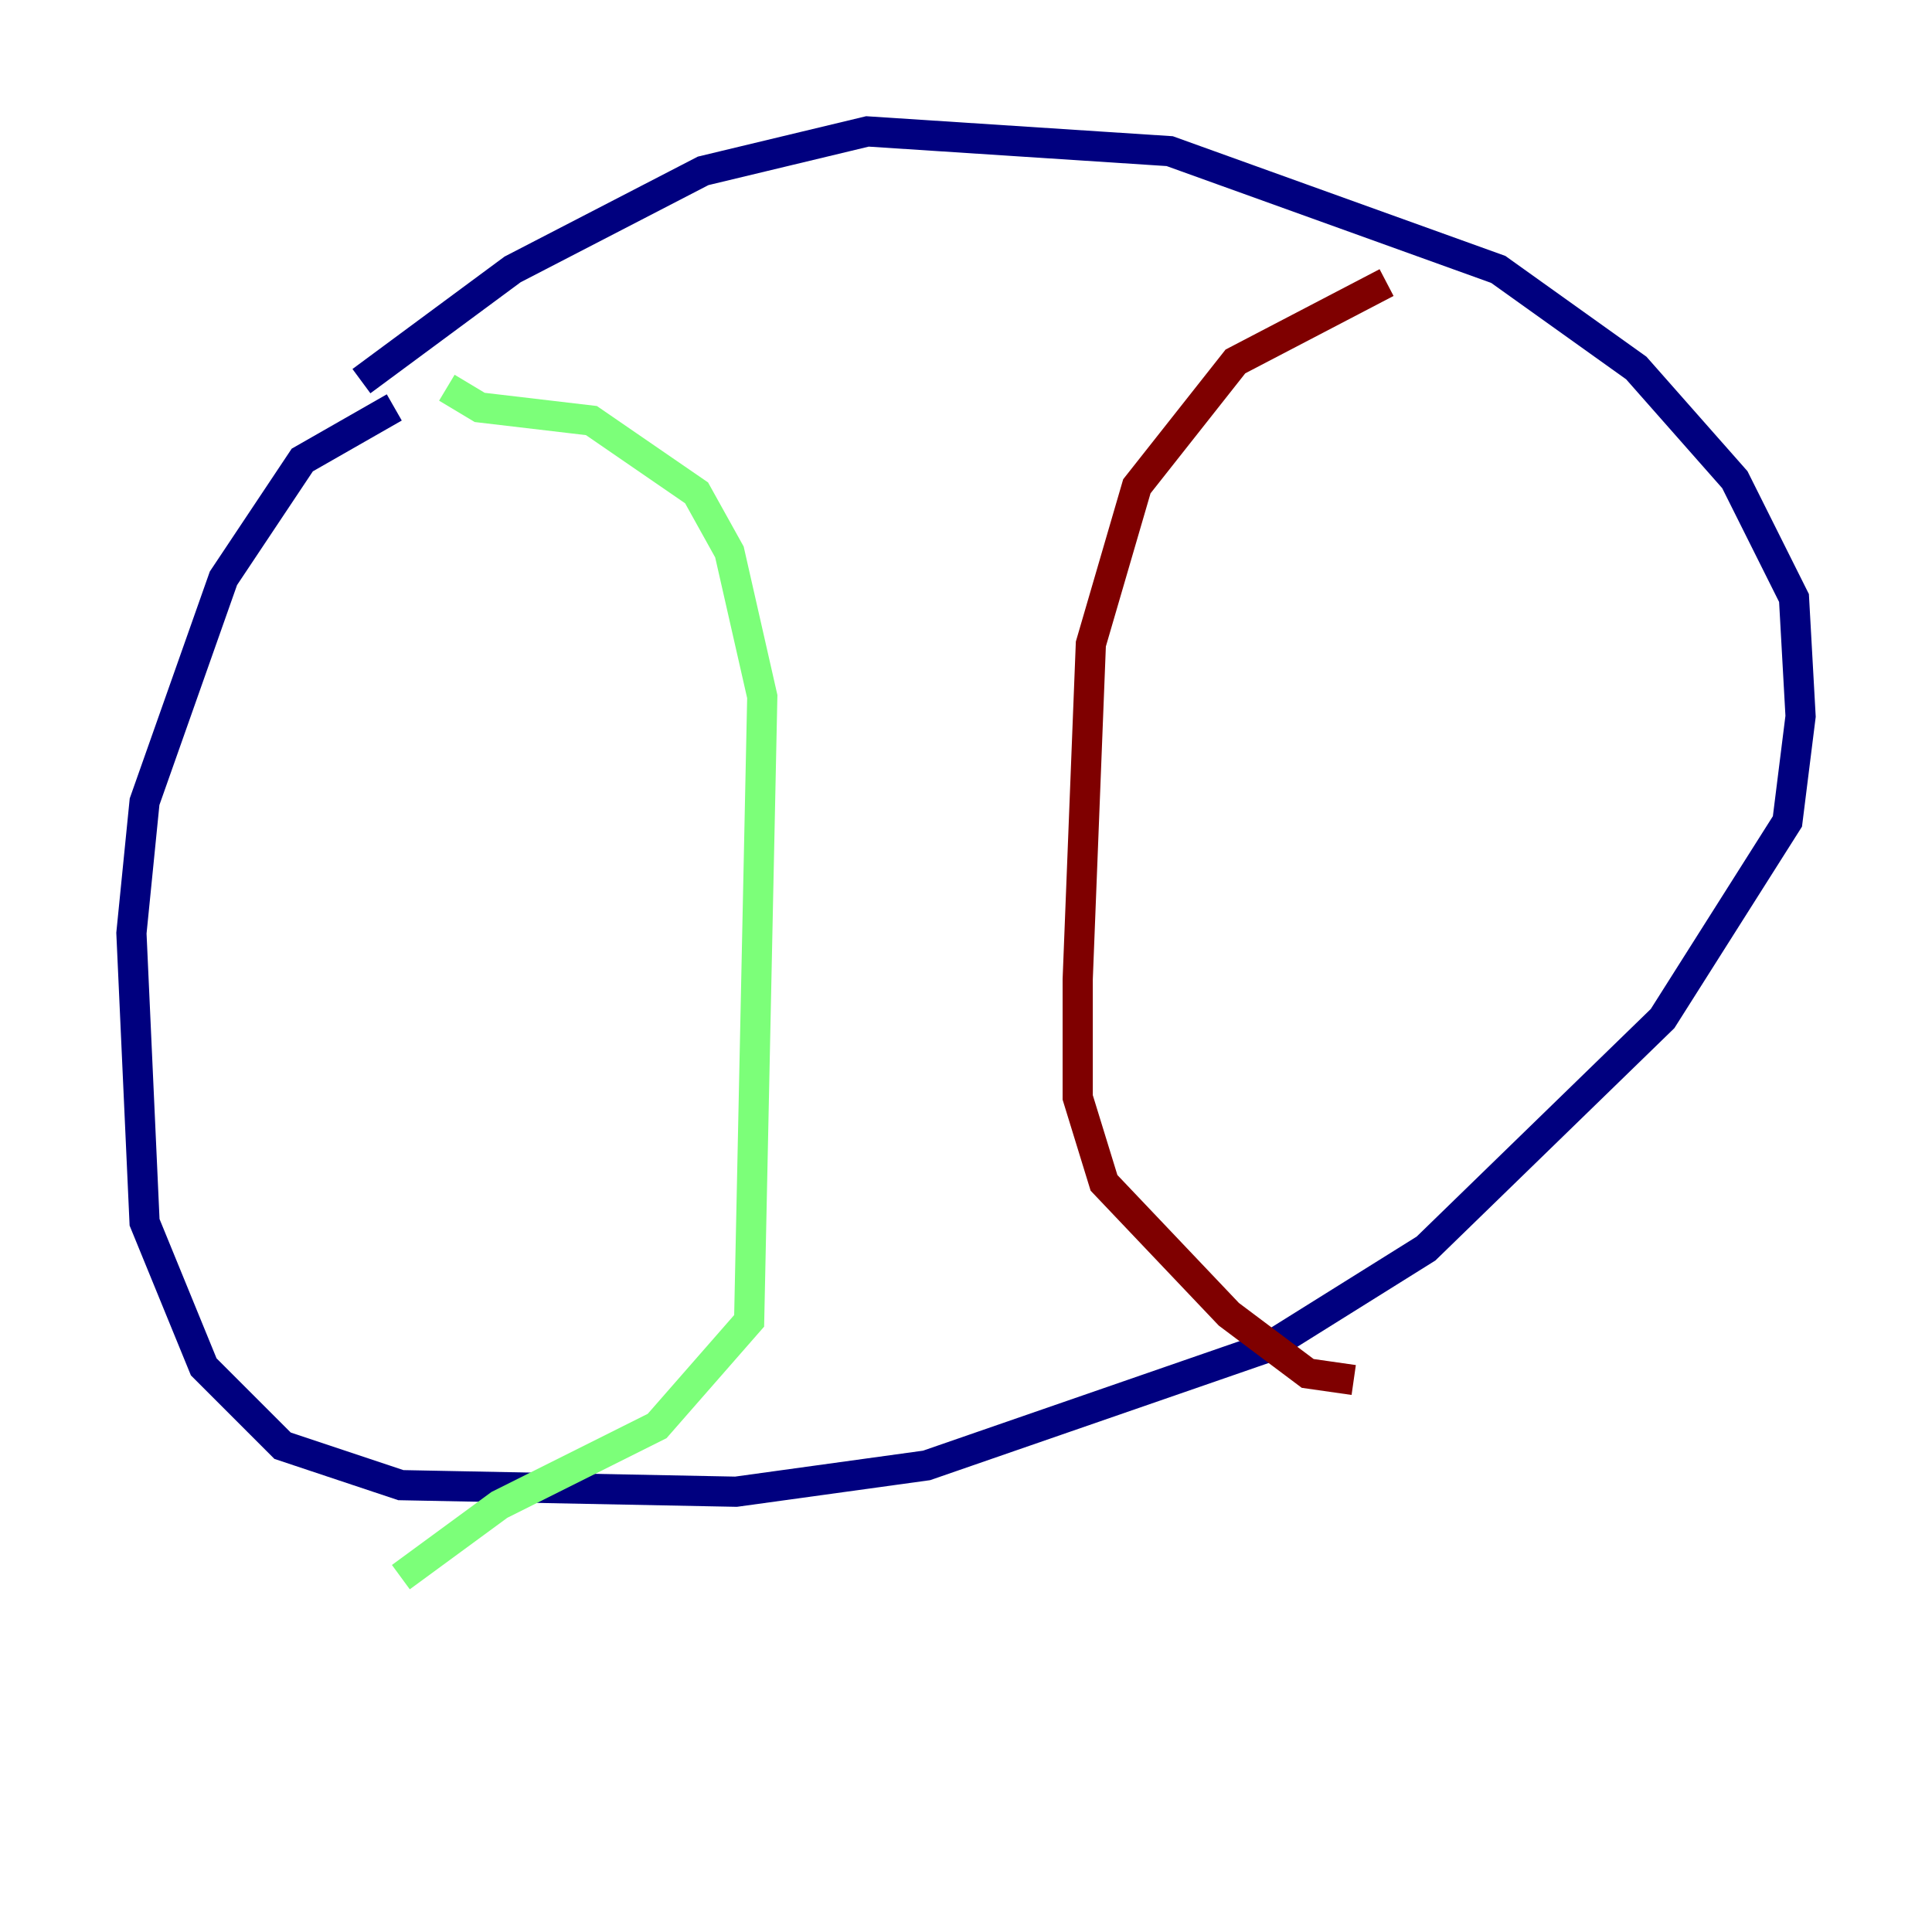 <?xml version="1.0" encoding="utf-8" ?>
<svg baseProfile="tiny" height="128" version="1.2" viewBox="0,0,128,128" width="128" xmlns="http://www.w3.org/2000/svg" xmlns:ev="http://www.w3.org/2001/xml-events" xmlns:xlink="http://www.w3.org/1999/xlink"><defs /><polyline fill="none" points="26.122,26.993 20.027,30.476 14.803,38.313 9.578,53.116 8.707,61.823 9.578,80.98 13.497,90.558 18.721,95.782 26.558,98.395 48.762,98.83 61.388,97.088 84.027,89.252 94.476,82.721 110.15,67.483 118.422,54.422 119.293,47.456 118.857,39.619 114.939,31.782 108.408,24.381 99.265,17.85 77.497,10.014 57.469,8.707 46.585,11.32 33.959,17.85 23.946,25.252" stroke="#00007f" stroke-width="2" /><polyline fill="none" points="29.605,25.687 31.782,26.993 39.184,27.864 46.15,32.653 48.327,36.571 50.503,46.15 49.633,87.51 43.537,94.476 33.088,99.701 26.558,104.49" stroke="#7cff79" stroke-width="2" /><polyline fill="none" points="91.864,18.721 81.85,23.946 75.32,32.218 72.272,42.667 71.401,64.871 71.401,72.707 73.143,78.367 81.415,87.075 86.639,90.993 89.687,91.429" stroke="#7f0000" stroke-width="2" /></svg>
